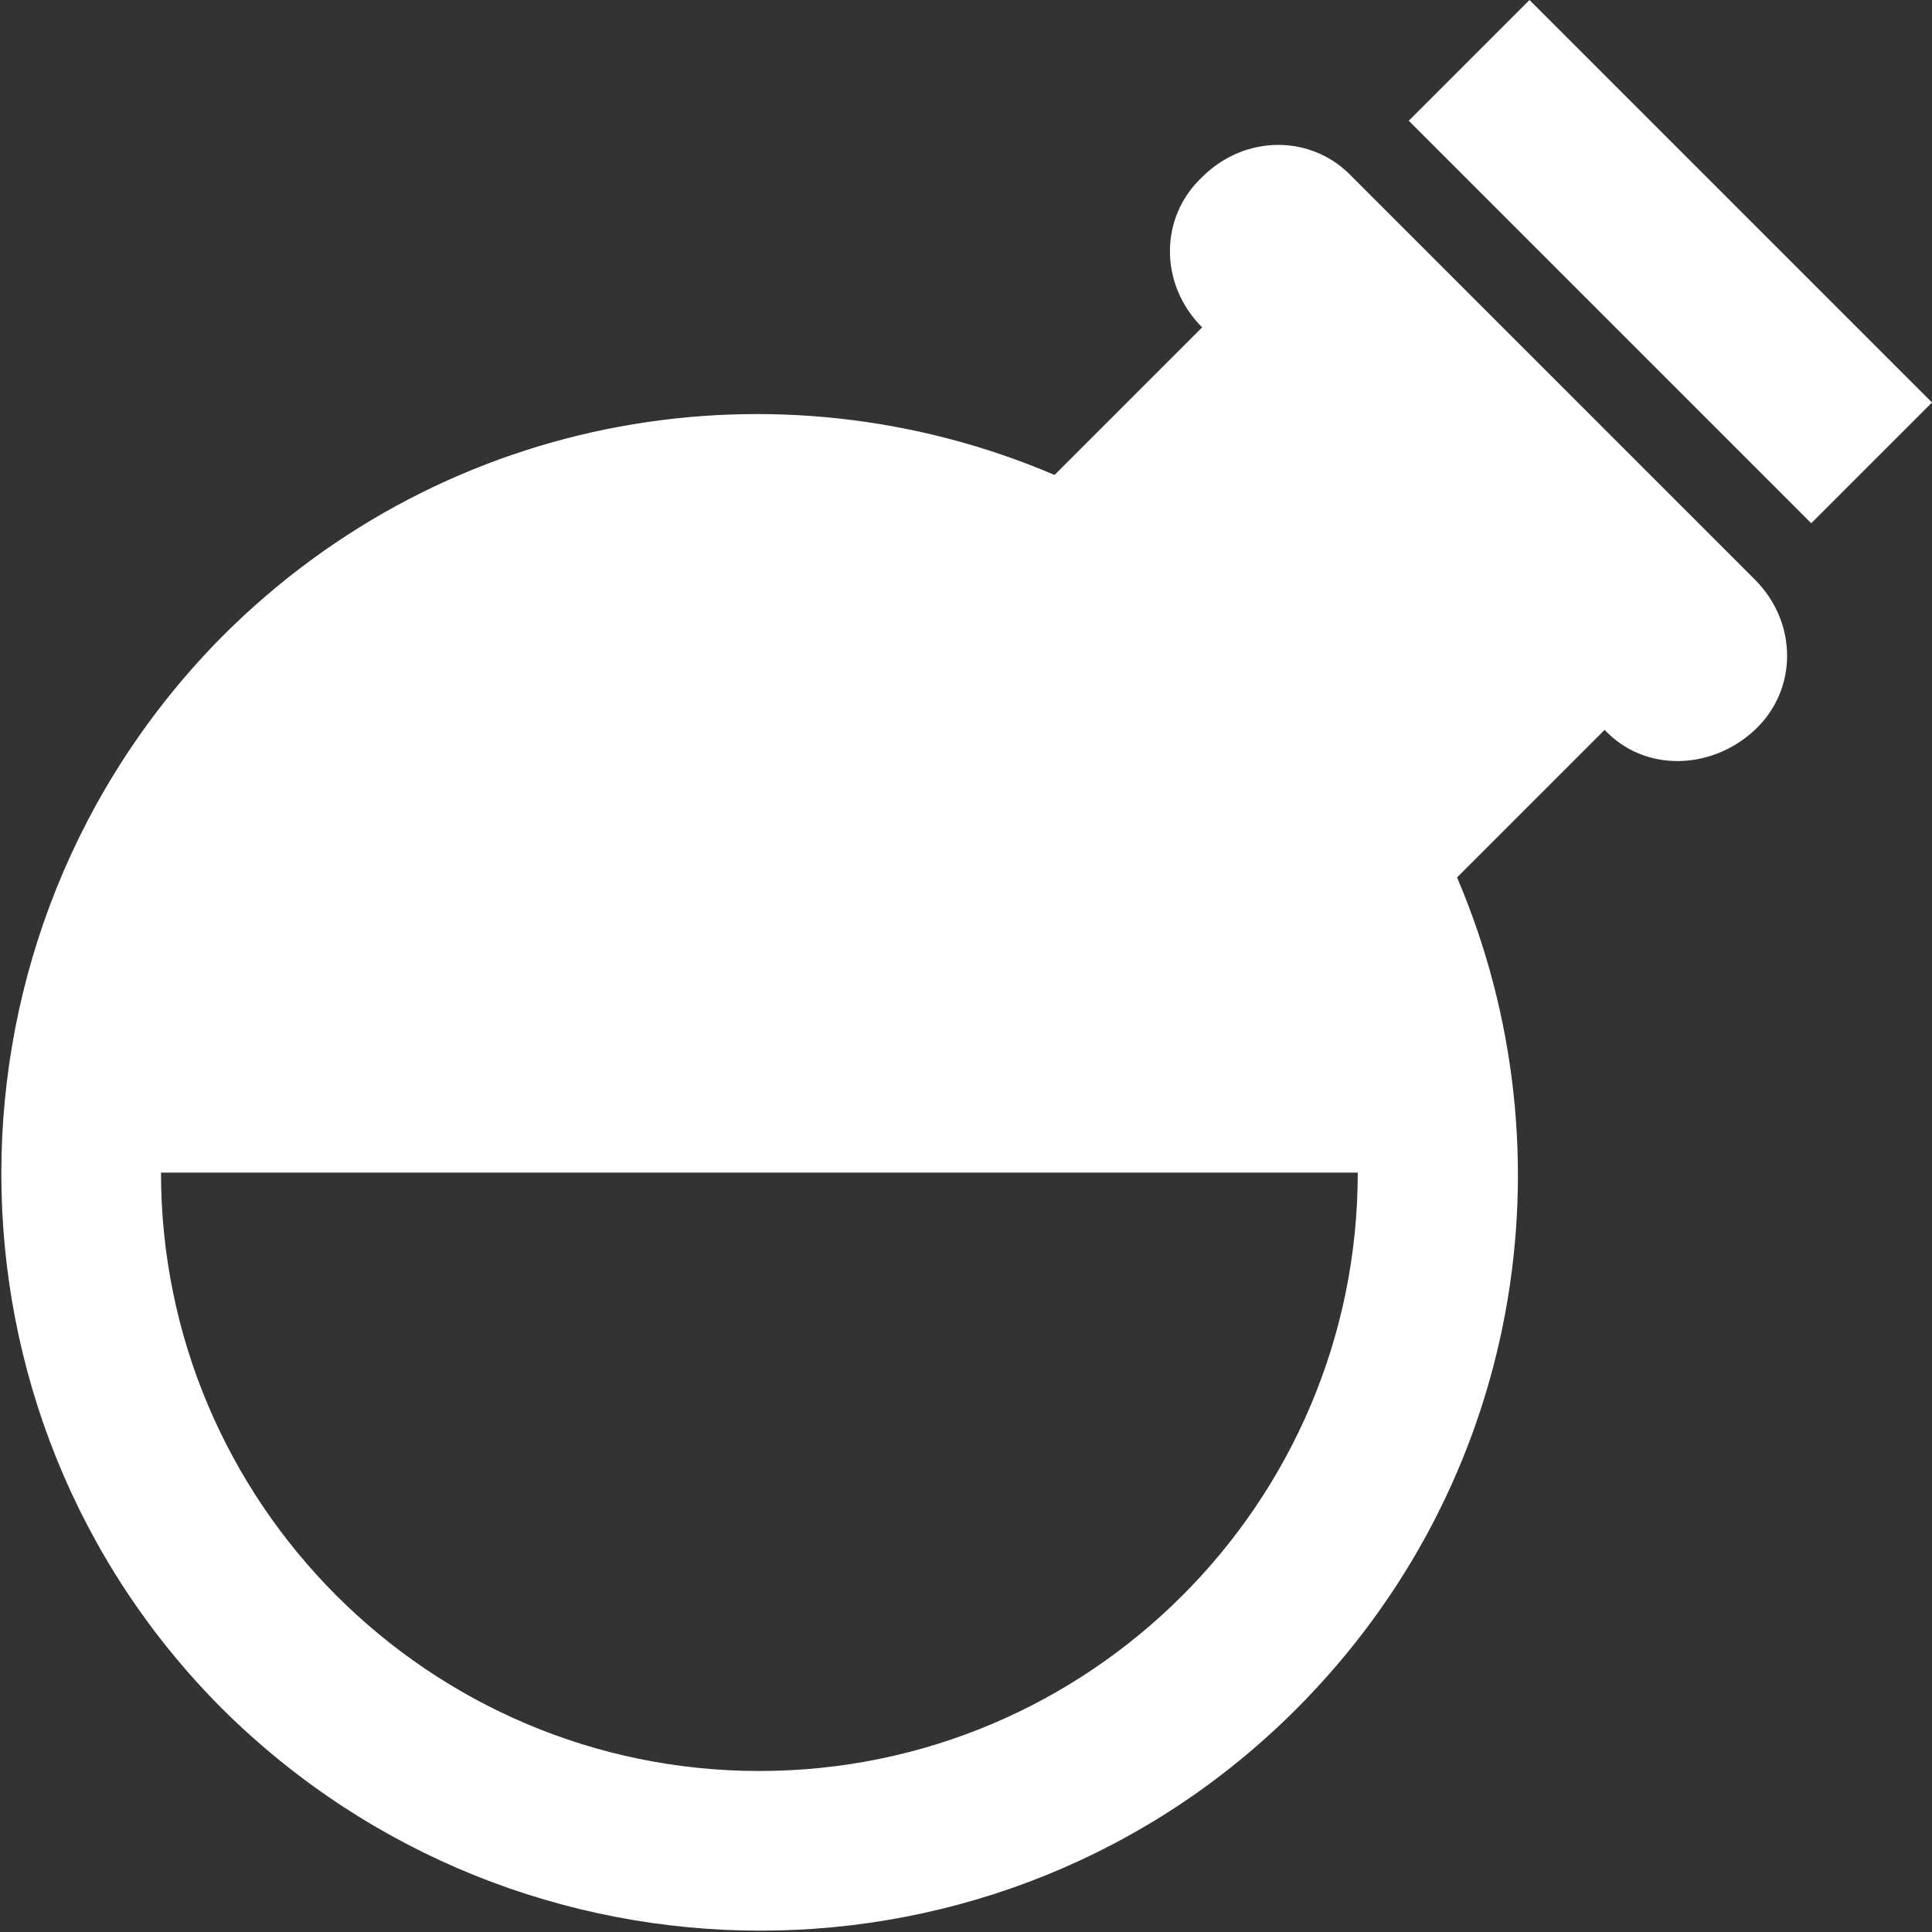 <?xml version="1.0" encoding="UTF-8"?>
<svg id="Layer_1" xmlns="http://www.w3.org/2000/svg" version="1.1" viewBox="0 0 72 72">
  <rect x="0" y="0" width="72" height="72" fill="#333333" stroke="none"/>
  <!-- Generator: Adobe Illustrator 29.2.1, SVG Export Plug-In . SVG Version: 2.1.0 Build 116)  -->
  <defs>
    <style>
      .st0 {
        fill: #fff;
      }
    </style>
  </defs>
  <path class="st0" d="M67.5,19.5l-15-15,4.5-4.5,15,15-4.5,4.5ZM65.4,21.6c1.6,1.6,1.6,4.1,0,5.6s-4.1,1.6-5.6,0l-5.5,5.5c4.4,10.3,2.4,22.6-6,31-11,11-28.9,11-40,0-11-11-11-28.9,0-40,8.4-8.4,20.7-10.4,31-6l5.5-5.5c-1.6-1.6-1.6-4.1,0-5.6,1.6-1.6,4.1-1.6,5.6,0l15,15ZM50.5,43.7H6c0,12.3,10,22.3,22.3,22.3s22.3-10,22.3-22.3h0Z"/>
</svg>